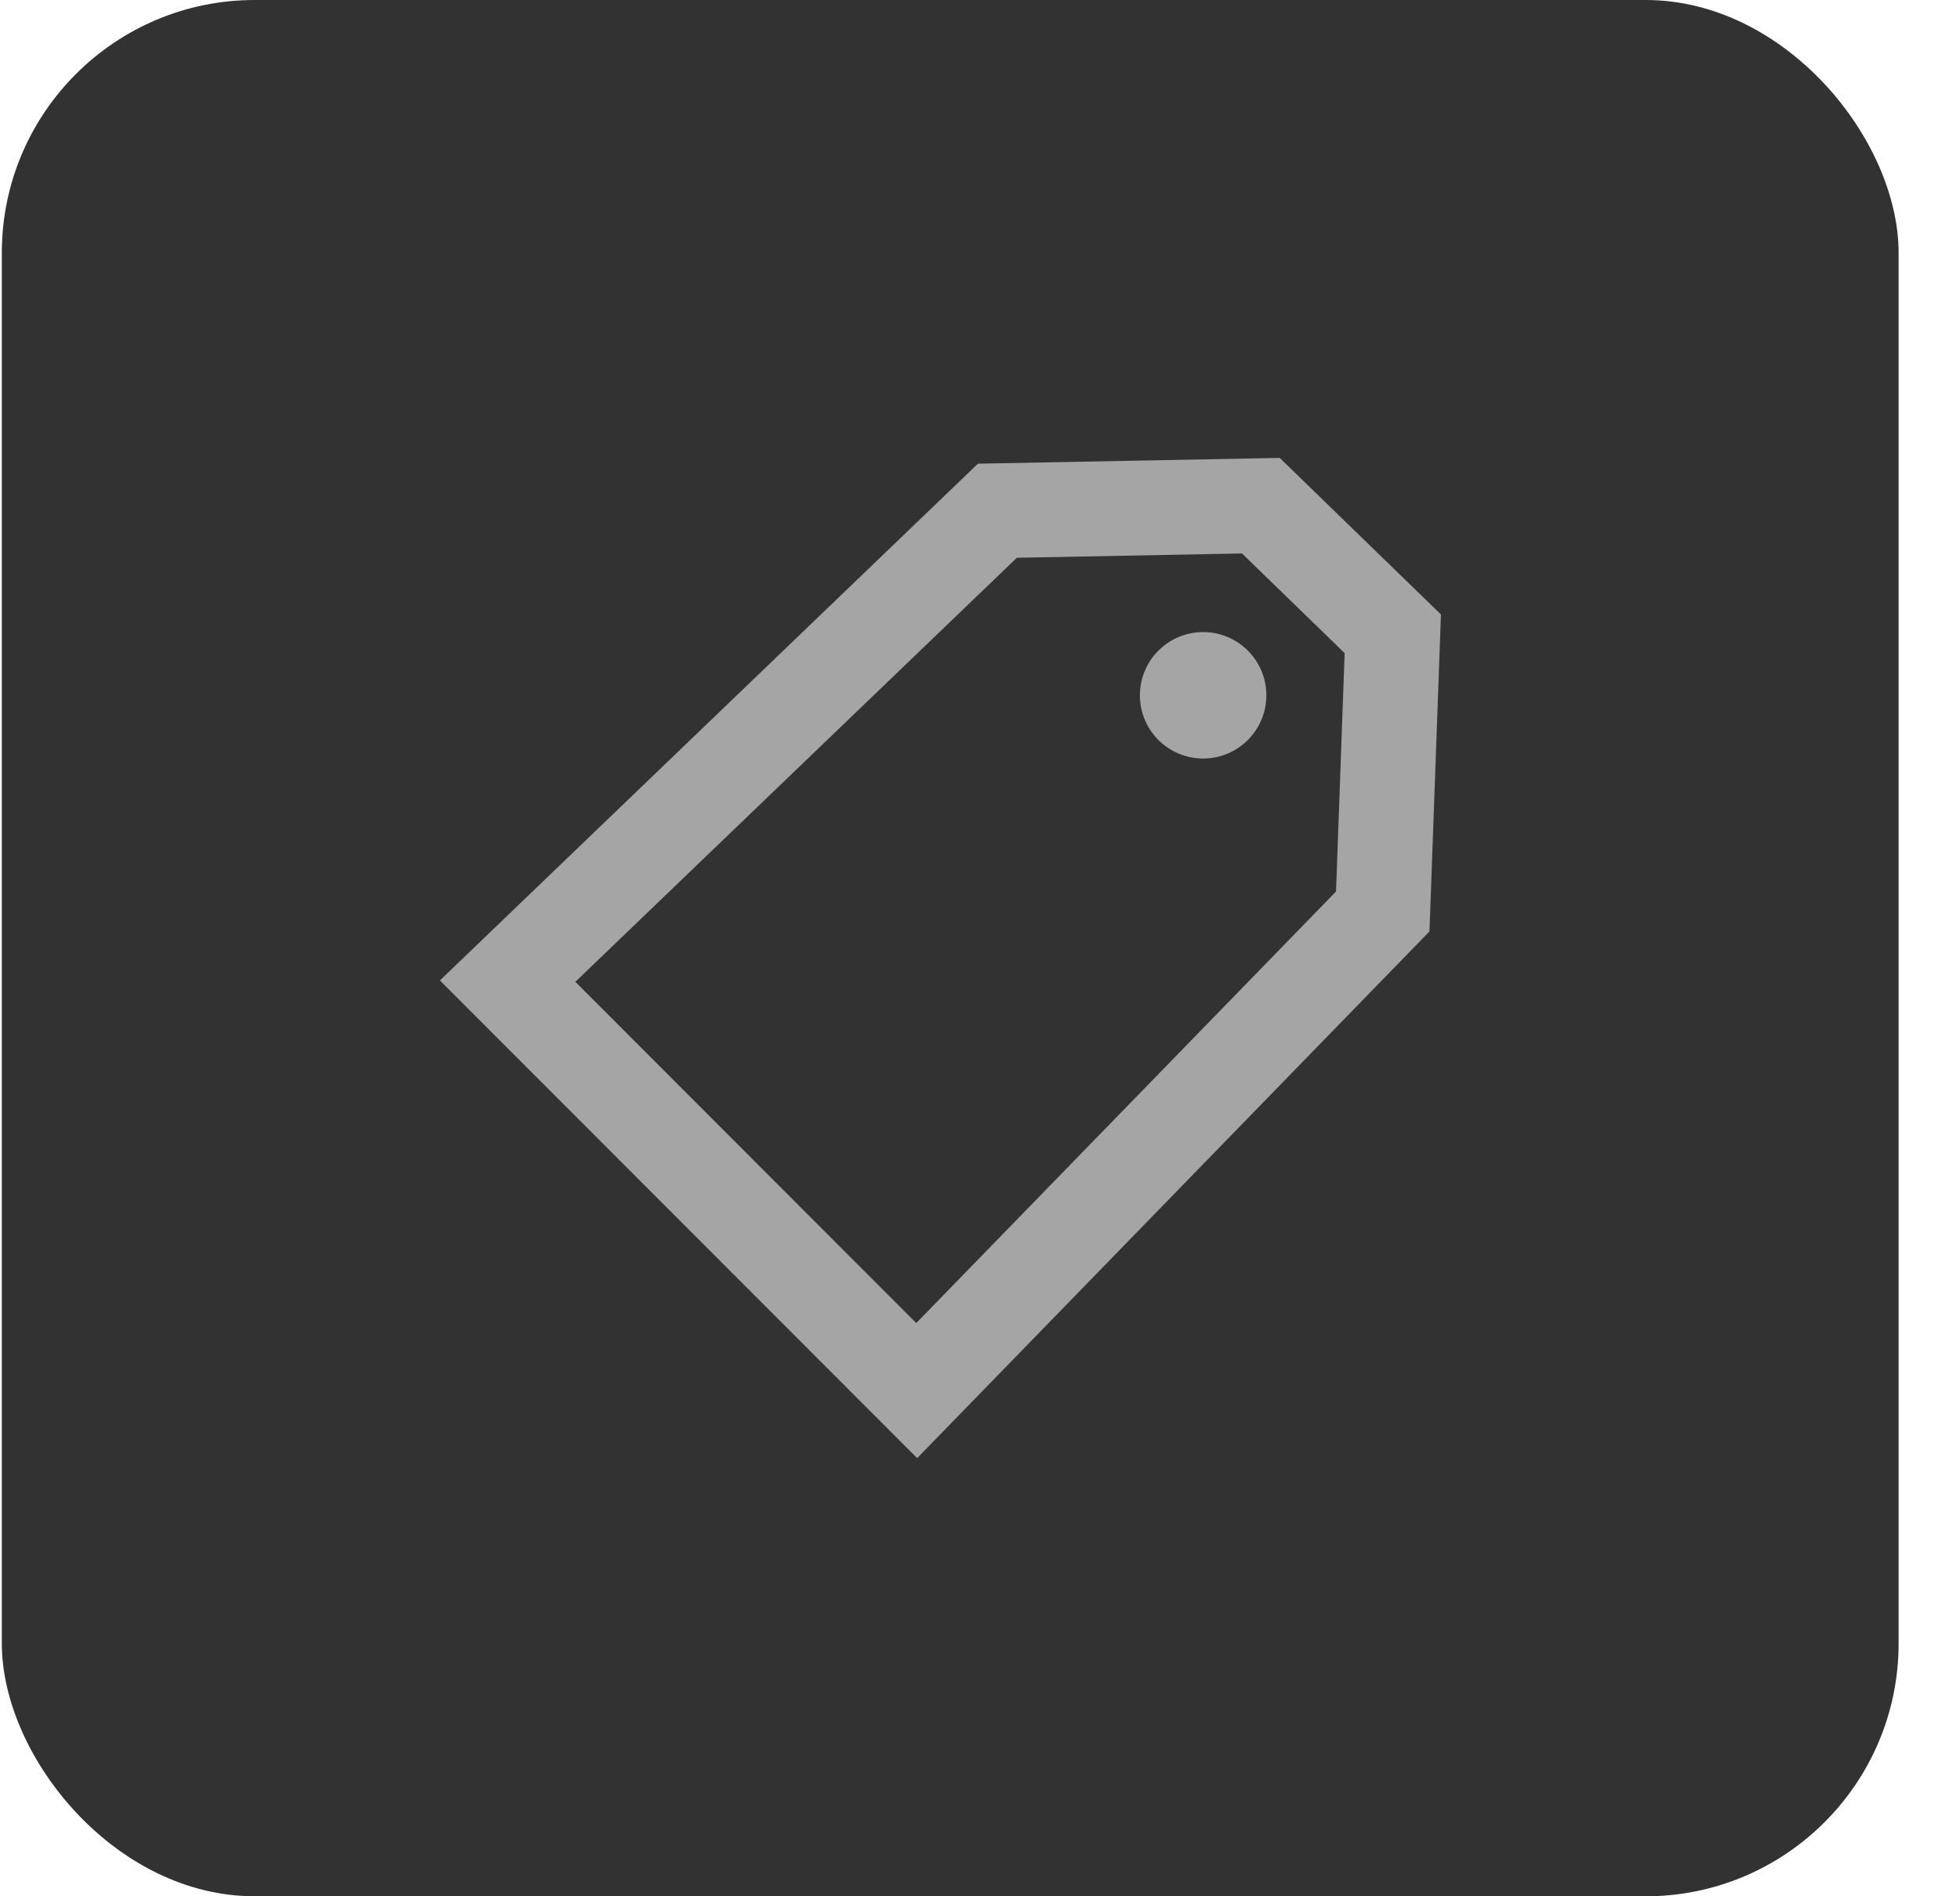 <svg width="31" height="30" viewBox="0 0 31 30" fill="none" xmlns="http://www.w3.org/2000/svg">
<rect x="0.029" width="30" height="30" rx="4" fill="#323232"/>
<path d="M22.029 10.027L19.942 8L15.775 8.08L8.029 15.522L14.499 22L21.87 14.42L22.029 10.027Z" stroke="#A5A5A5" stroke-width="1.5"/>
<circle cx="19.029" cy="11" r="1" fill="#A5A5A5"/>
</svg>
